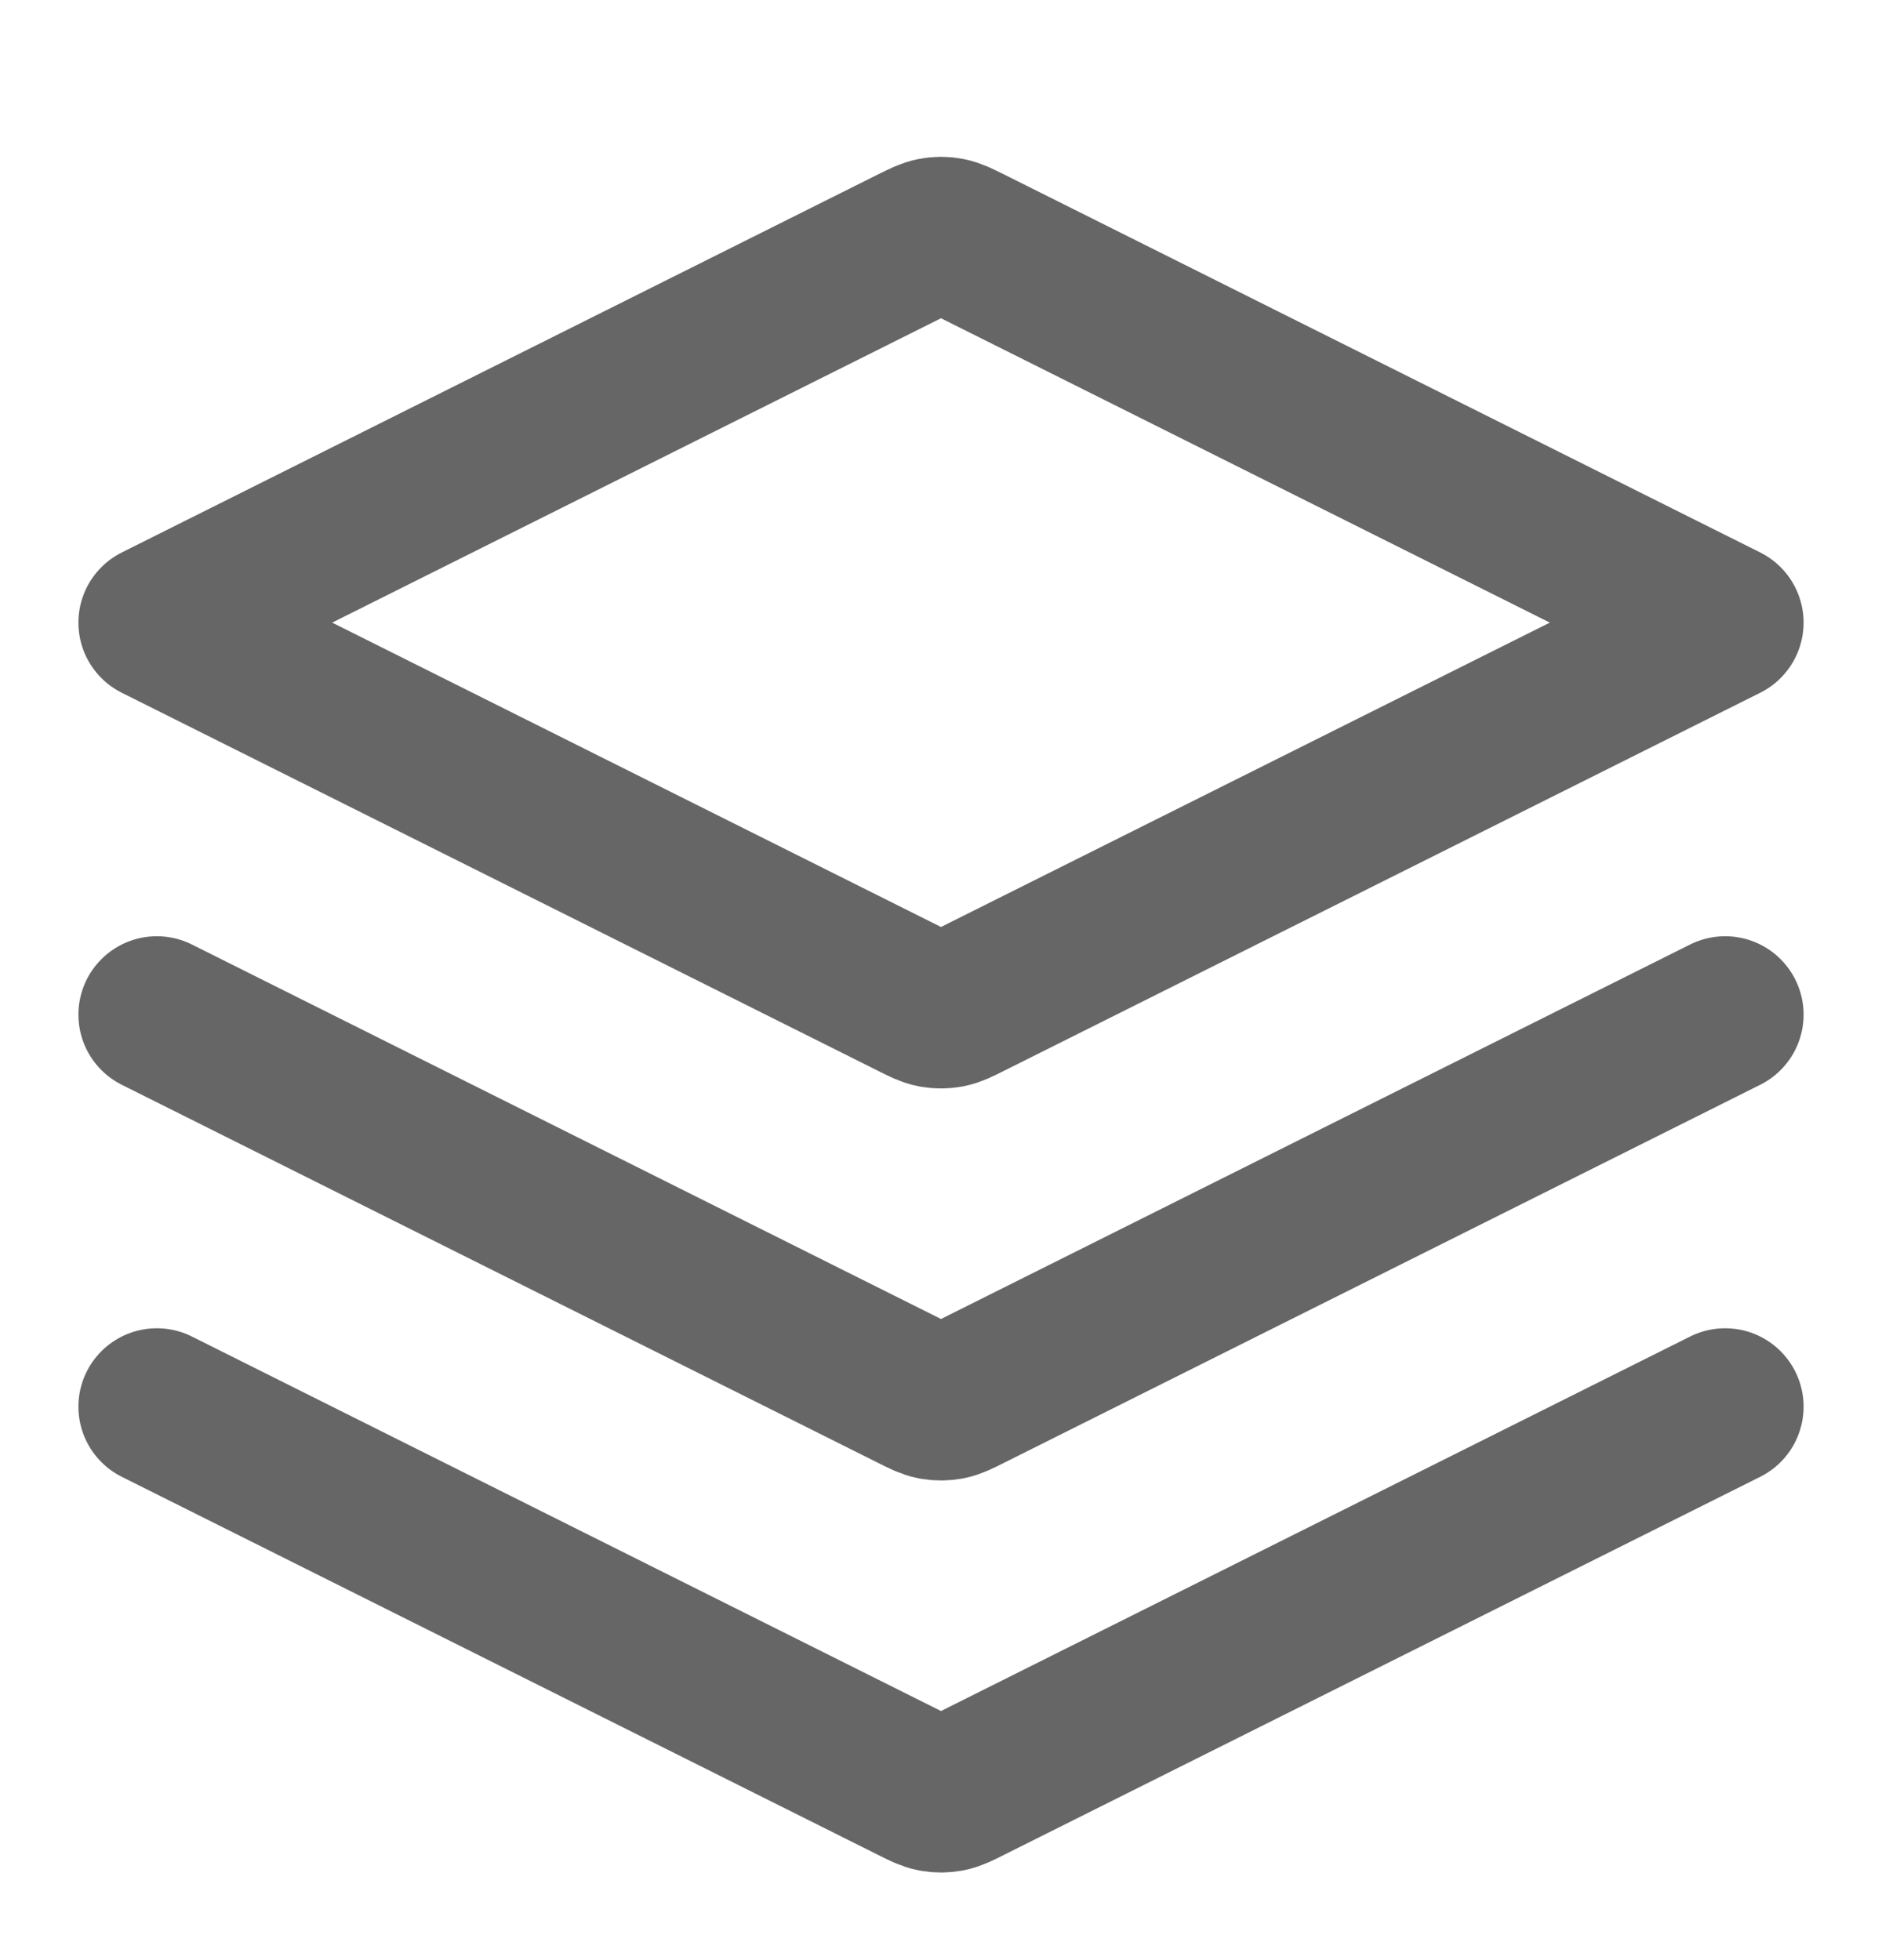 <svg width="24" height="25" viewBox="0 0 24 25" fill="none" xmlns="http://www.w3.org/2000/svg">
<g id="layers-three-01">
<path id="Icon" d="M2 12.941L11.642 17.762C11.773 17.828 11.839 17.861 11.908 17.874C11.969 17.885 12.031 17.885 12.092 17.874C12.161 17.861 12.227 17.828 12.358 17.762L22 12.941M2 17.941L11.642 22.762C11.773 22.828 11.839 22.861 11.908 22.874C11.969 22.885 12.031 22.885 12.092 22.874C12.161 22.861 12.227 22.828 12.358 22.762L22 17.941M2 7.941L11.642 3.12C11.773 3.055 11.839 3.022 11.908 3.009C11.969 2.997 12.031 2.997 12.092 3.009C12.161 3.022 12.227 3.055 12.358 3.12L22 7.941L12.358 12.762C12.227 12.828 12.161 12.861 12.092 12.874C12.031 12.885 11.969 12.885 11.908 12.874C11.839 12.861 11.773 12.828 11.642 12.762L2 7.941Z" stroke="#666666" stroke-width="2" stroke-linecap="round" stroke-linejoin="round"/>
</g>
</svg>
